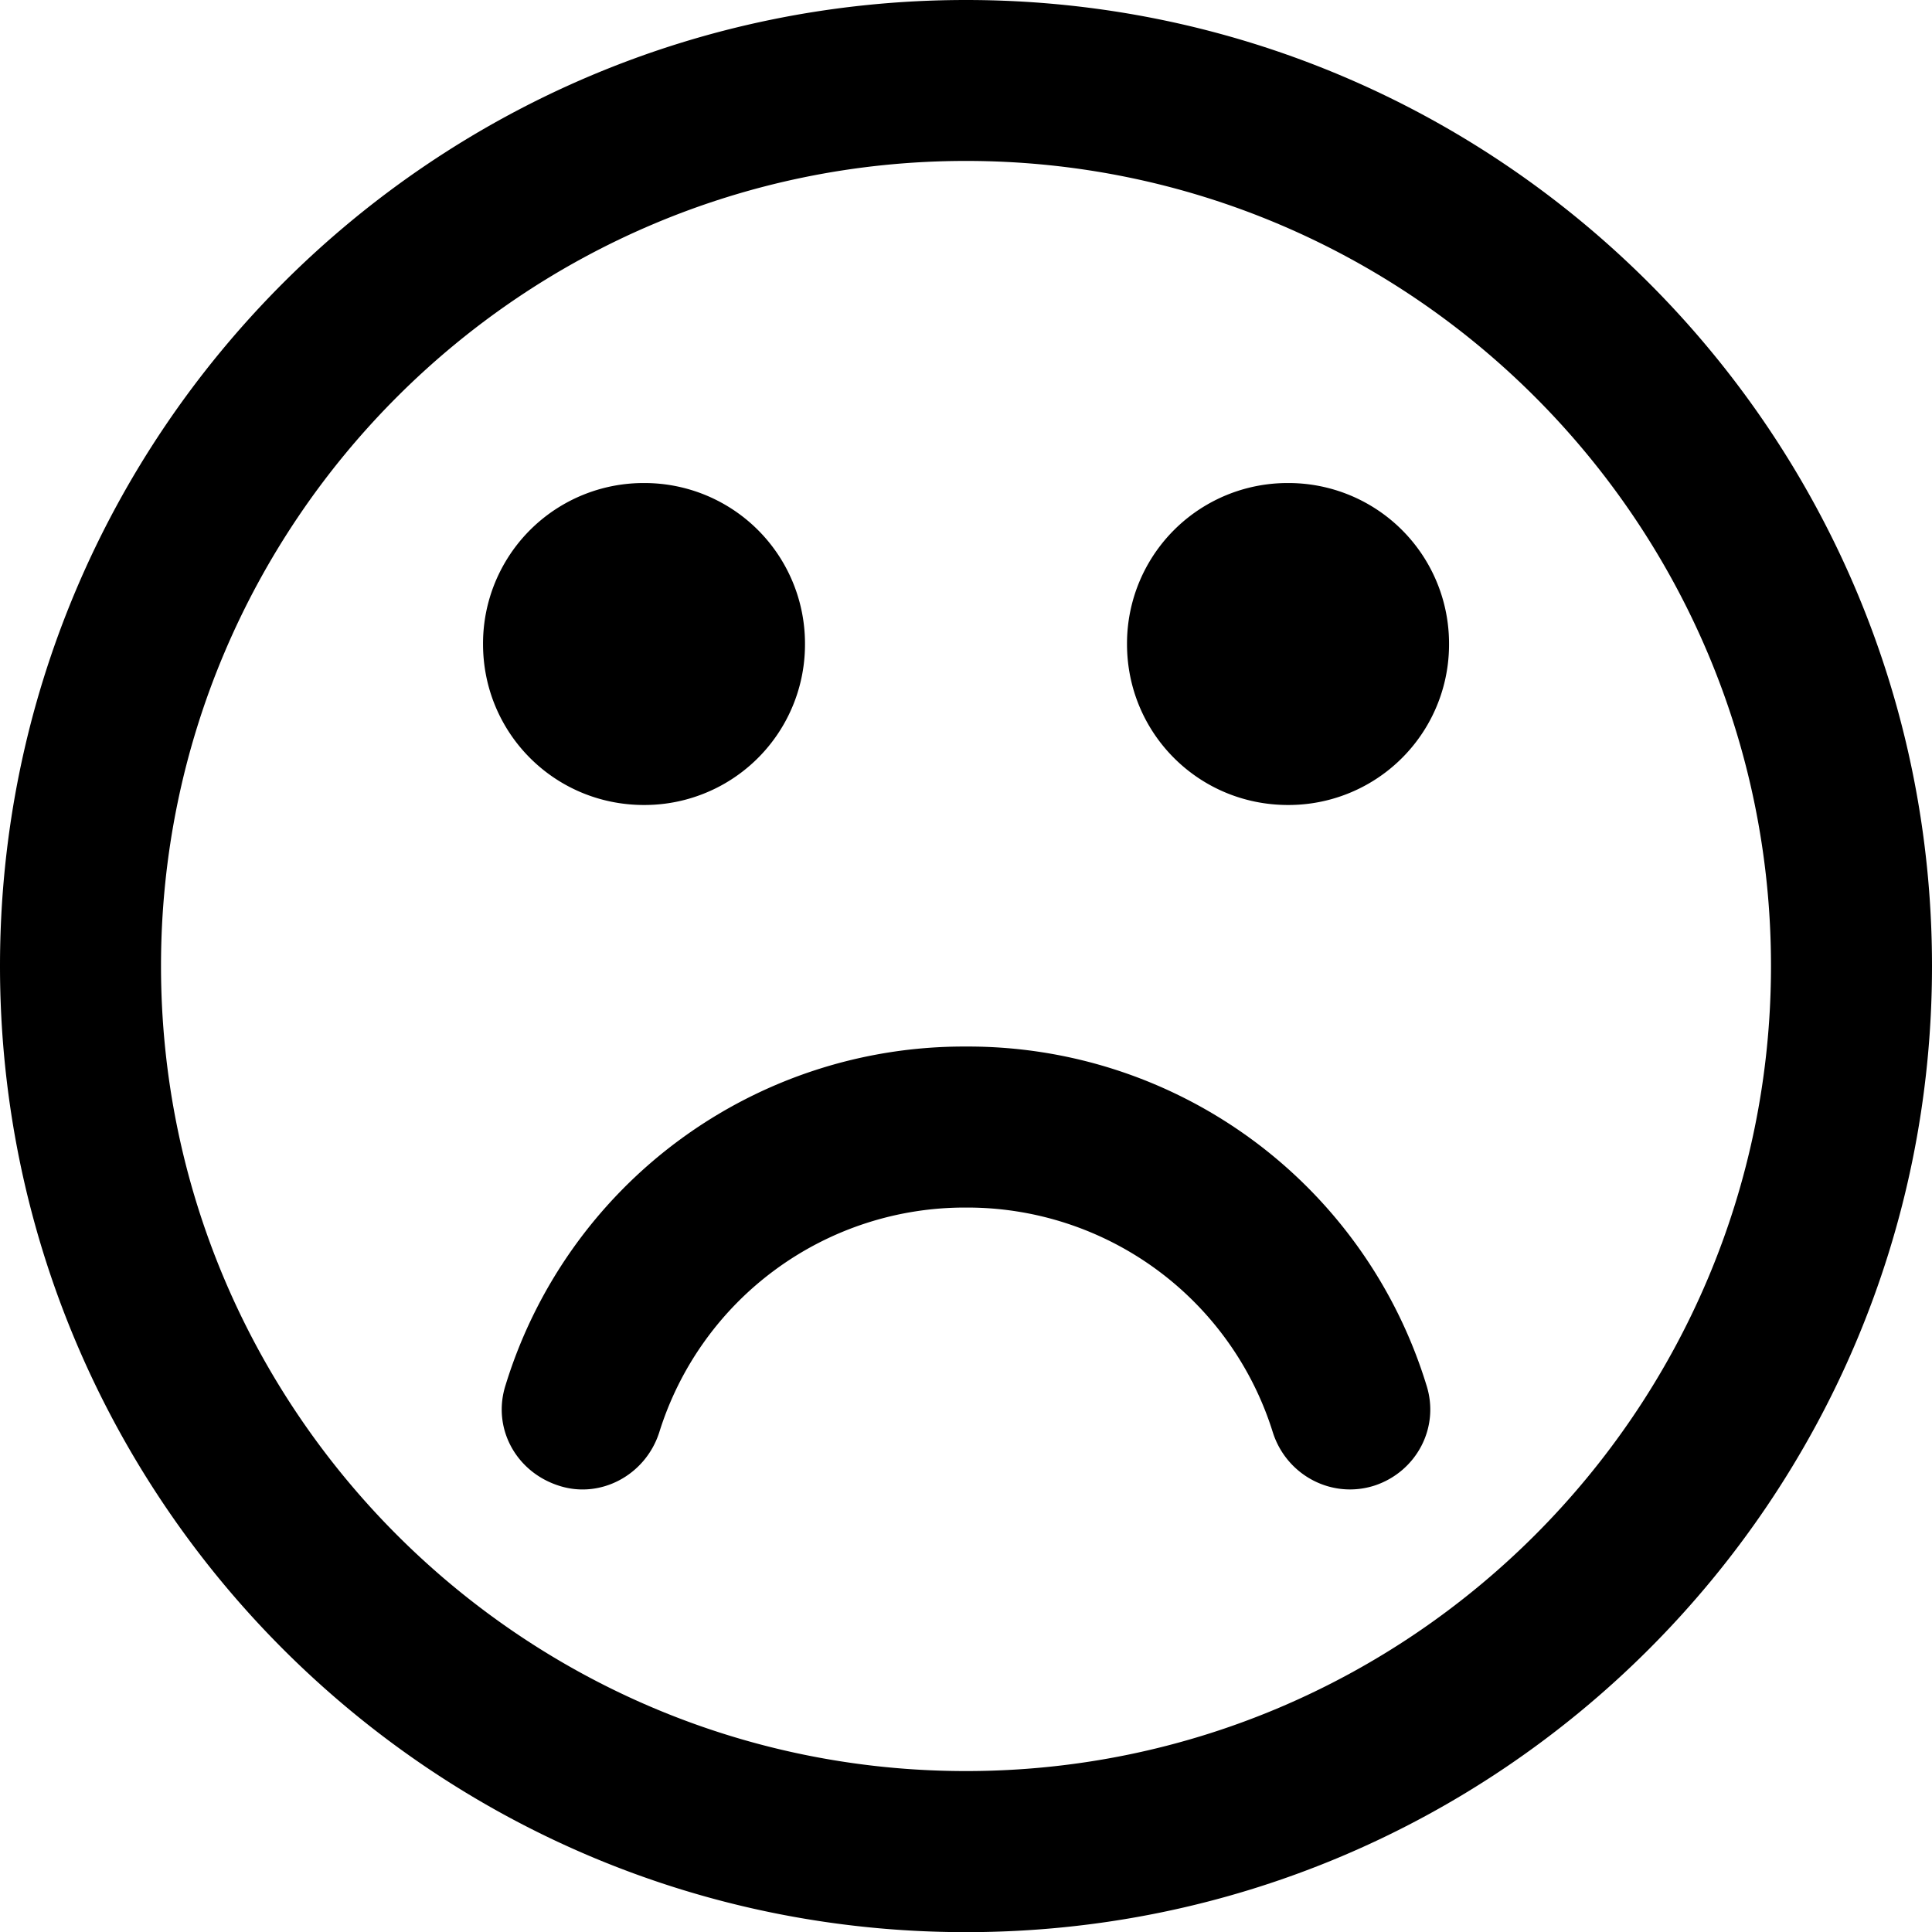 <svg width="26" height="26" viewBox="0 -49.286 25.714 25.714" xmlns="http://www.w3.org/2000/svg"><path d="M18.984-30.854a6.38 6.38 0 0 0-6.127-4.503 6.38 6.38 0 0 0-6.127 4.503c-.184.57.134 1.155.703 1.34.553.184 1.155-.135 1.34-.704a4.26 4.26 0 0 1 4.084-2.996 4.26 4.26 0 0 1 4.085 2.996c.184.57.787.888 1.356.703.552-.184.87-.77.686-1.339zm-8.27-9.86a2.136 2.136 0 0 0-2.143-2.143 2.136 2.136 0 0 0-2.142 2.143c0 1.188.954 2.142 2.142 2.142a2.136 2.136 0 0 0 2.143-2.142zm8.572 0a2.136 2.136 0 0 0-2.143-2.143A2.136 2.136 0 0 0 15-40.714c0 1.188.954 2.142 2.143 2.142a2.136 2.136 0 0 0 2.143-2.142zm4.285 4.285c0 5.91-4.804 10.715-10.714 10.715S2.143-30.52 2.143-36.43s4.805-10.714 10.714-10.714c5.91 0 10.714 4.805 10.714 10.714zm2.143 0c0-7.098-5.759-12.857-12.857-12.857C5.76-49.286 0-43.526 0-36.429 0-29.33 5.759-23.57 12.857-23.57c7.098 0 12.857-5.76 12.857-12.858z"/></svg>